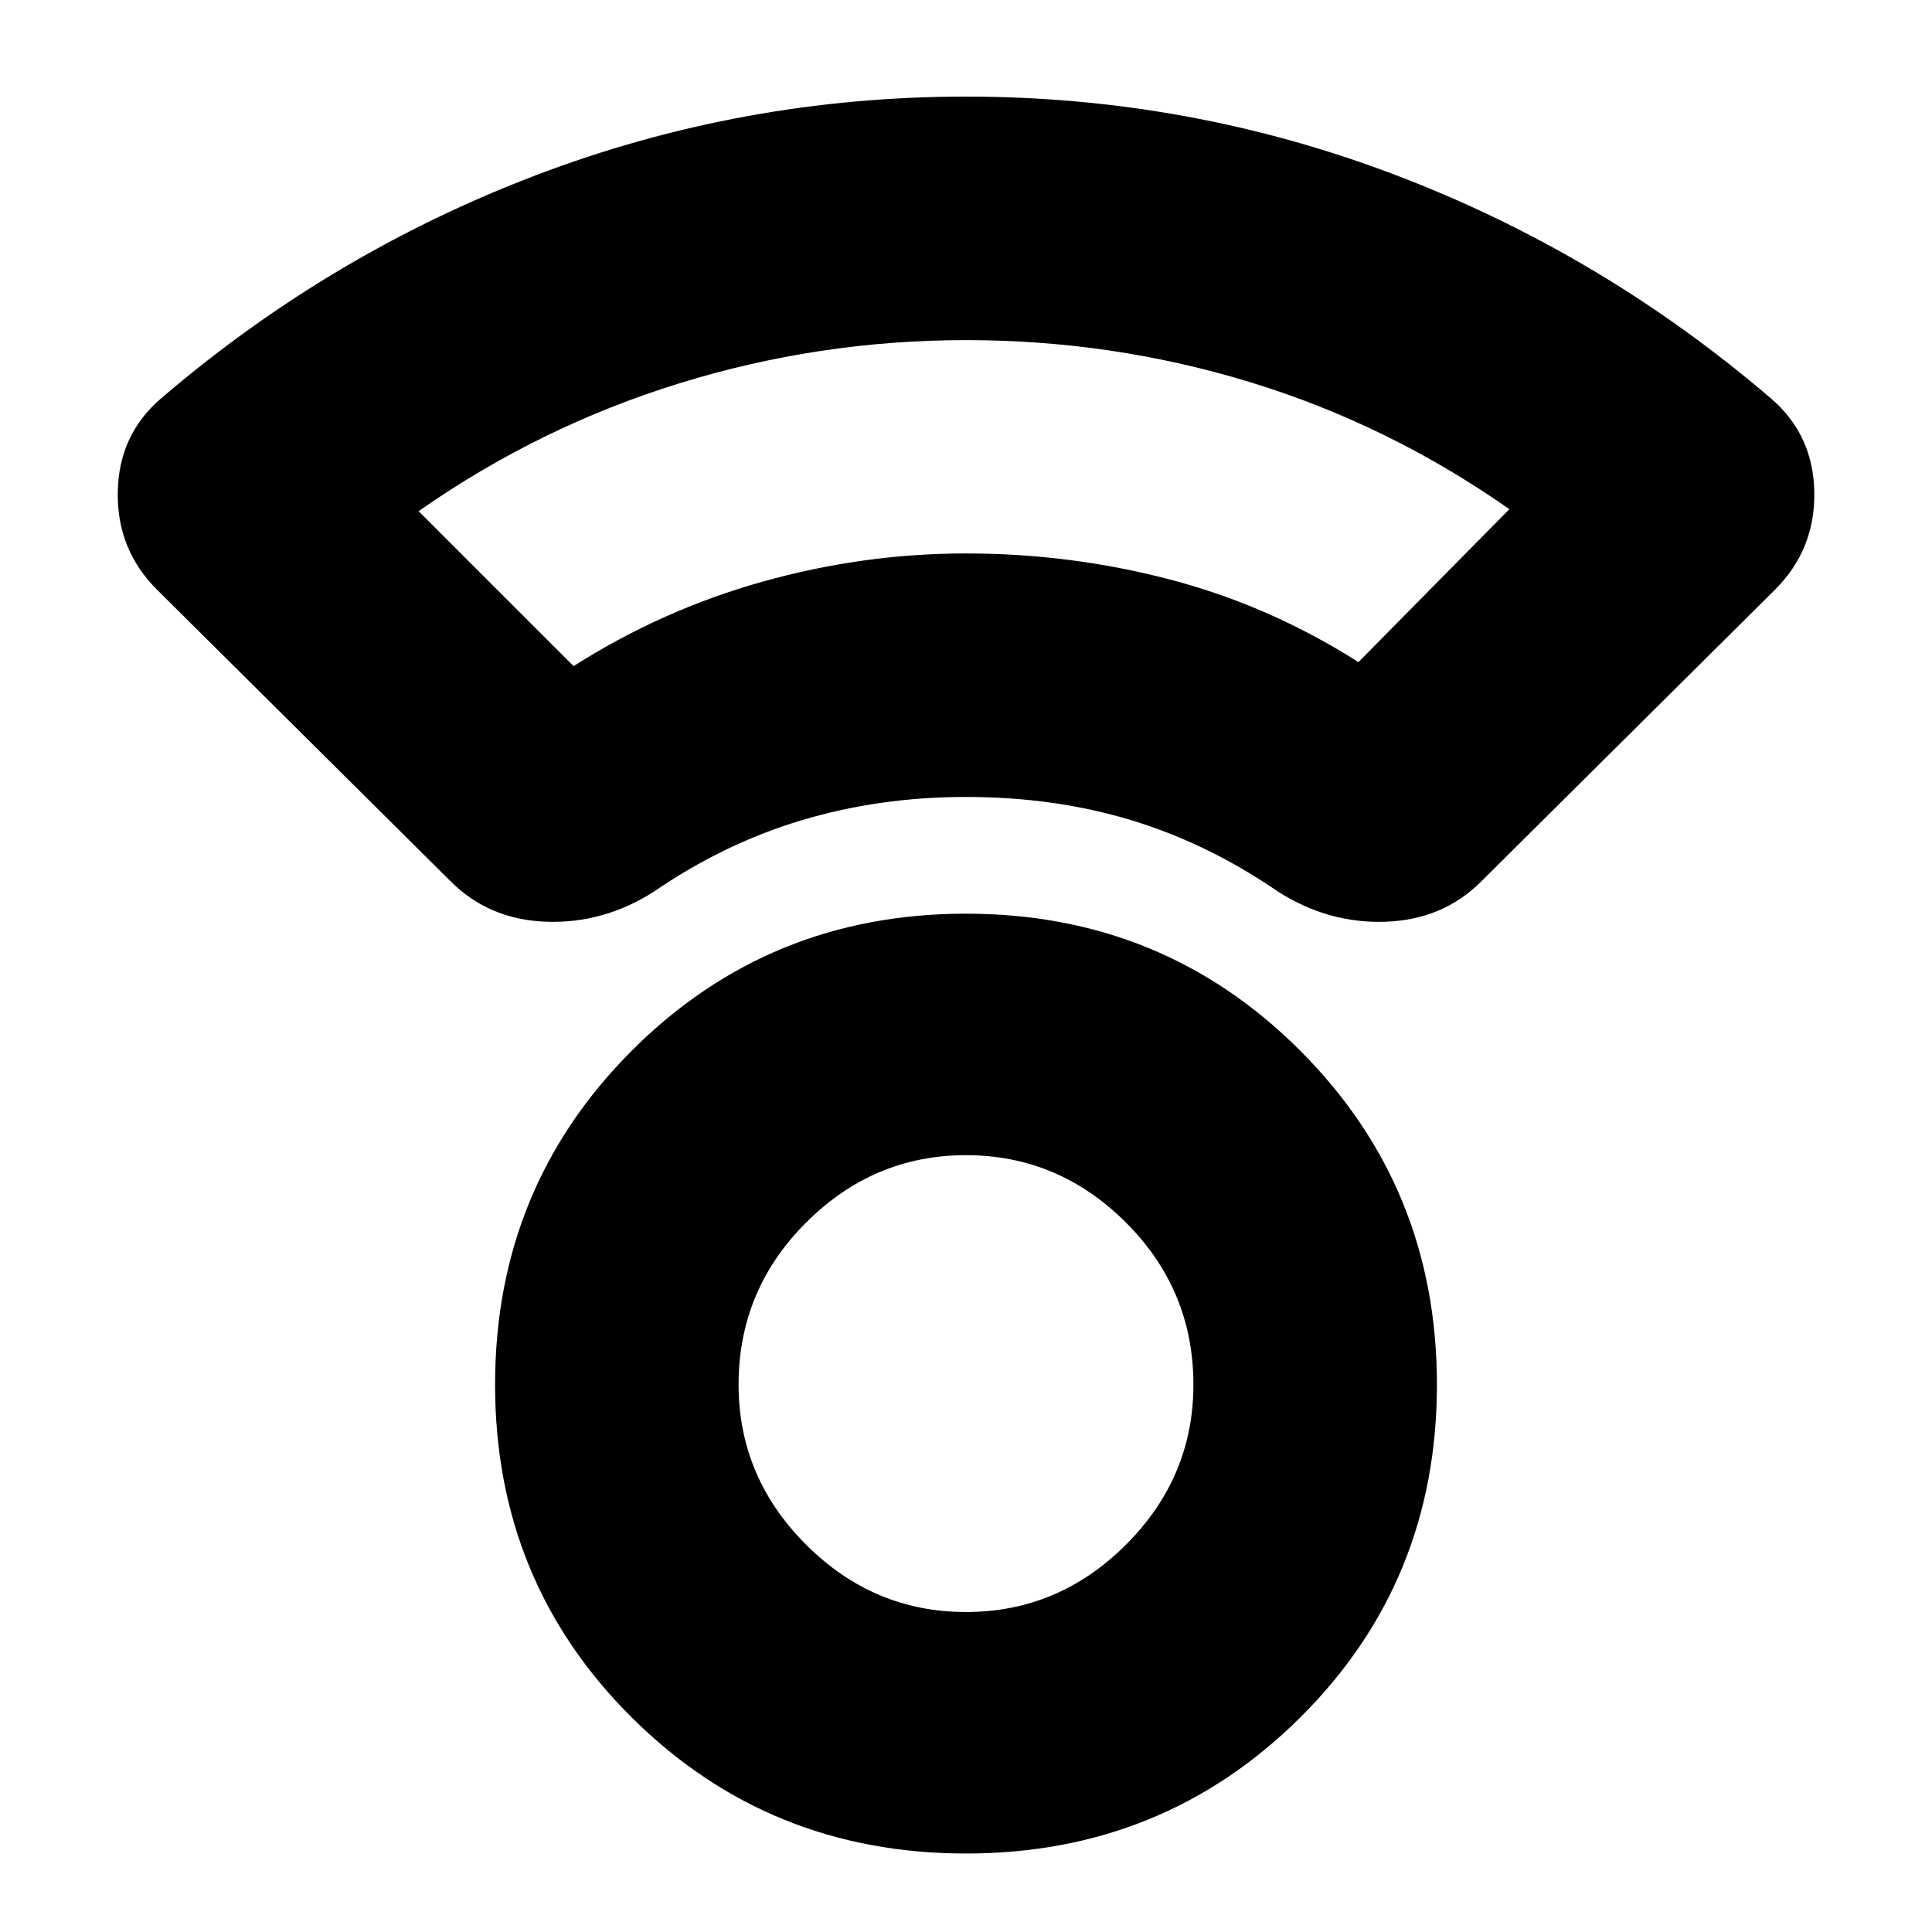 <svg xmlns="http://www.w3.org/2000/svg" height="24" width="24"><path d="M12 23.025q-2.45 0-4.15-1.688-1.7-1.687-1.7-4.137 0-2.45 1.7-4.15 1.7-1.7 4.15-1.7t4.15 1.7q1.7 1.7 1.7 4.15t-1.7 4.137q-1.7 1.688-4.15 1.688Zm0-3q1.15 0 1.988-.837.837-.838.837-1.988 0-1.175-.837-2.012-.838-.838-1.988-.838t-1.987.838q-.838.837-.838 2.012 0 1.15.838 1.988.837.837 1.987.837ZM5.6 10.95 1.95 7.325q-.5-.5-.487-1.213Q1.475 5.4 2 4.95q2.1-1.8 4.662-2.775Q9.225 1.2 12 1.2t5.338.975Q19.9 3.15 22 4.95q.525.45.538 1.162.012.713-.488 1.213L18.4 10.95q-.475.475-1.188.5-.712.025-1.337-.375-.875-.6-1.825-.887Q13.1 9.9 12 9.9q-1.075 0-2.037.288-.963.287-1.838.887-.625.4-1.338.375-.712-.025-1.187-.5Zm1.525-2.675q1.1-.7 2.35-1.05 1.25-.35 2.525-.35 1.3 0 2.538.325 1.237.325 2.337 1.025l1.875-1.9q-1.5-1.05-3.212-1.575-1.713-.525-3.538-.525-1.825 0-3.562.537Q6.7 5.3 5.2 6.35Zm4.85-1.4ZM12 17.2Z"/></svg>
